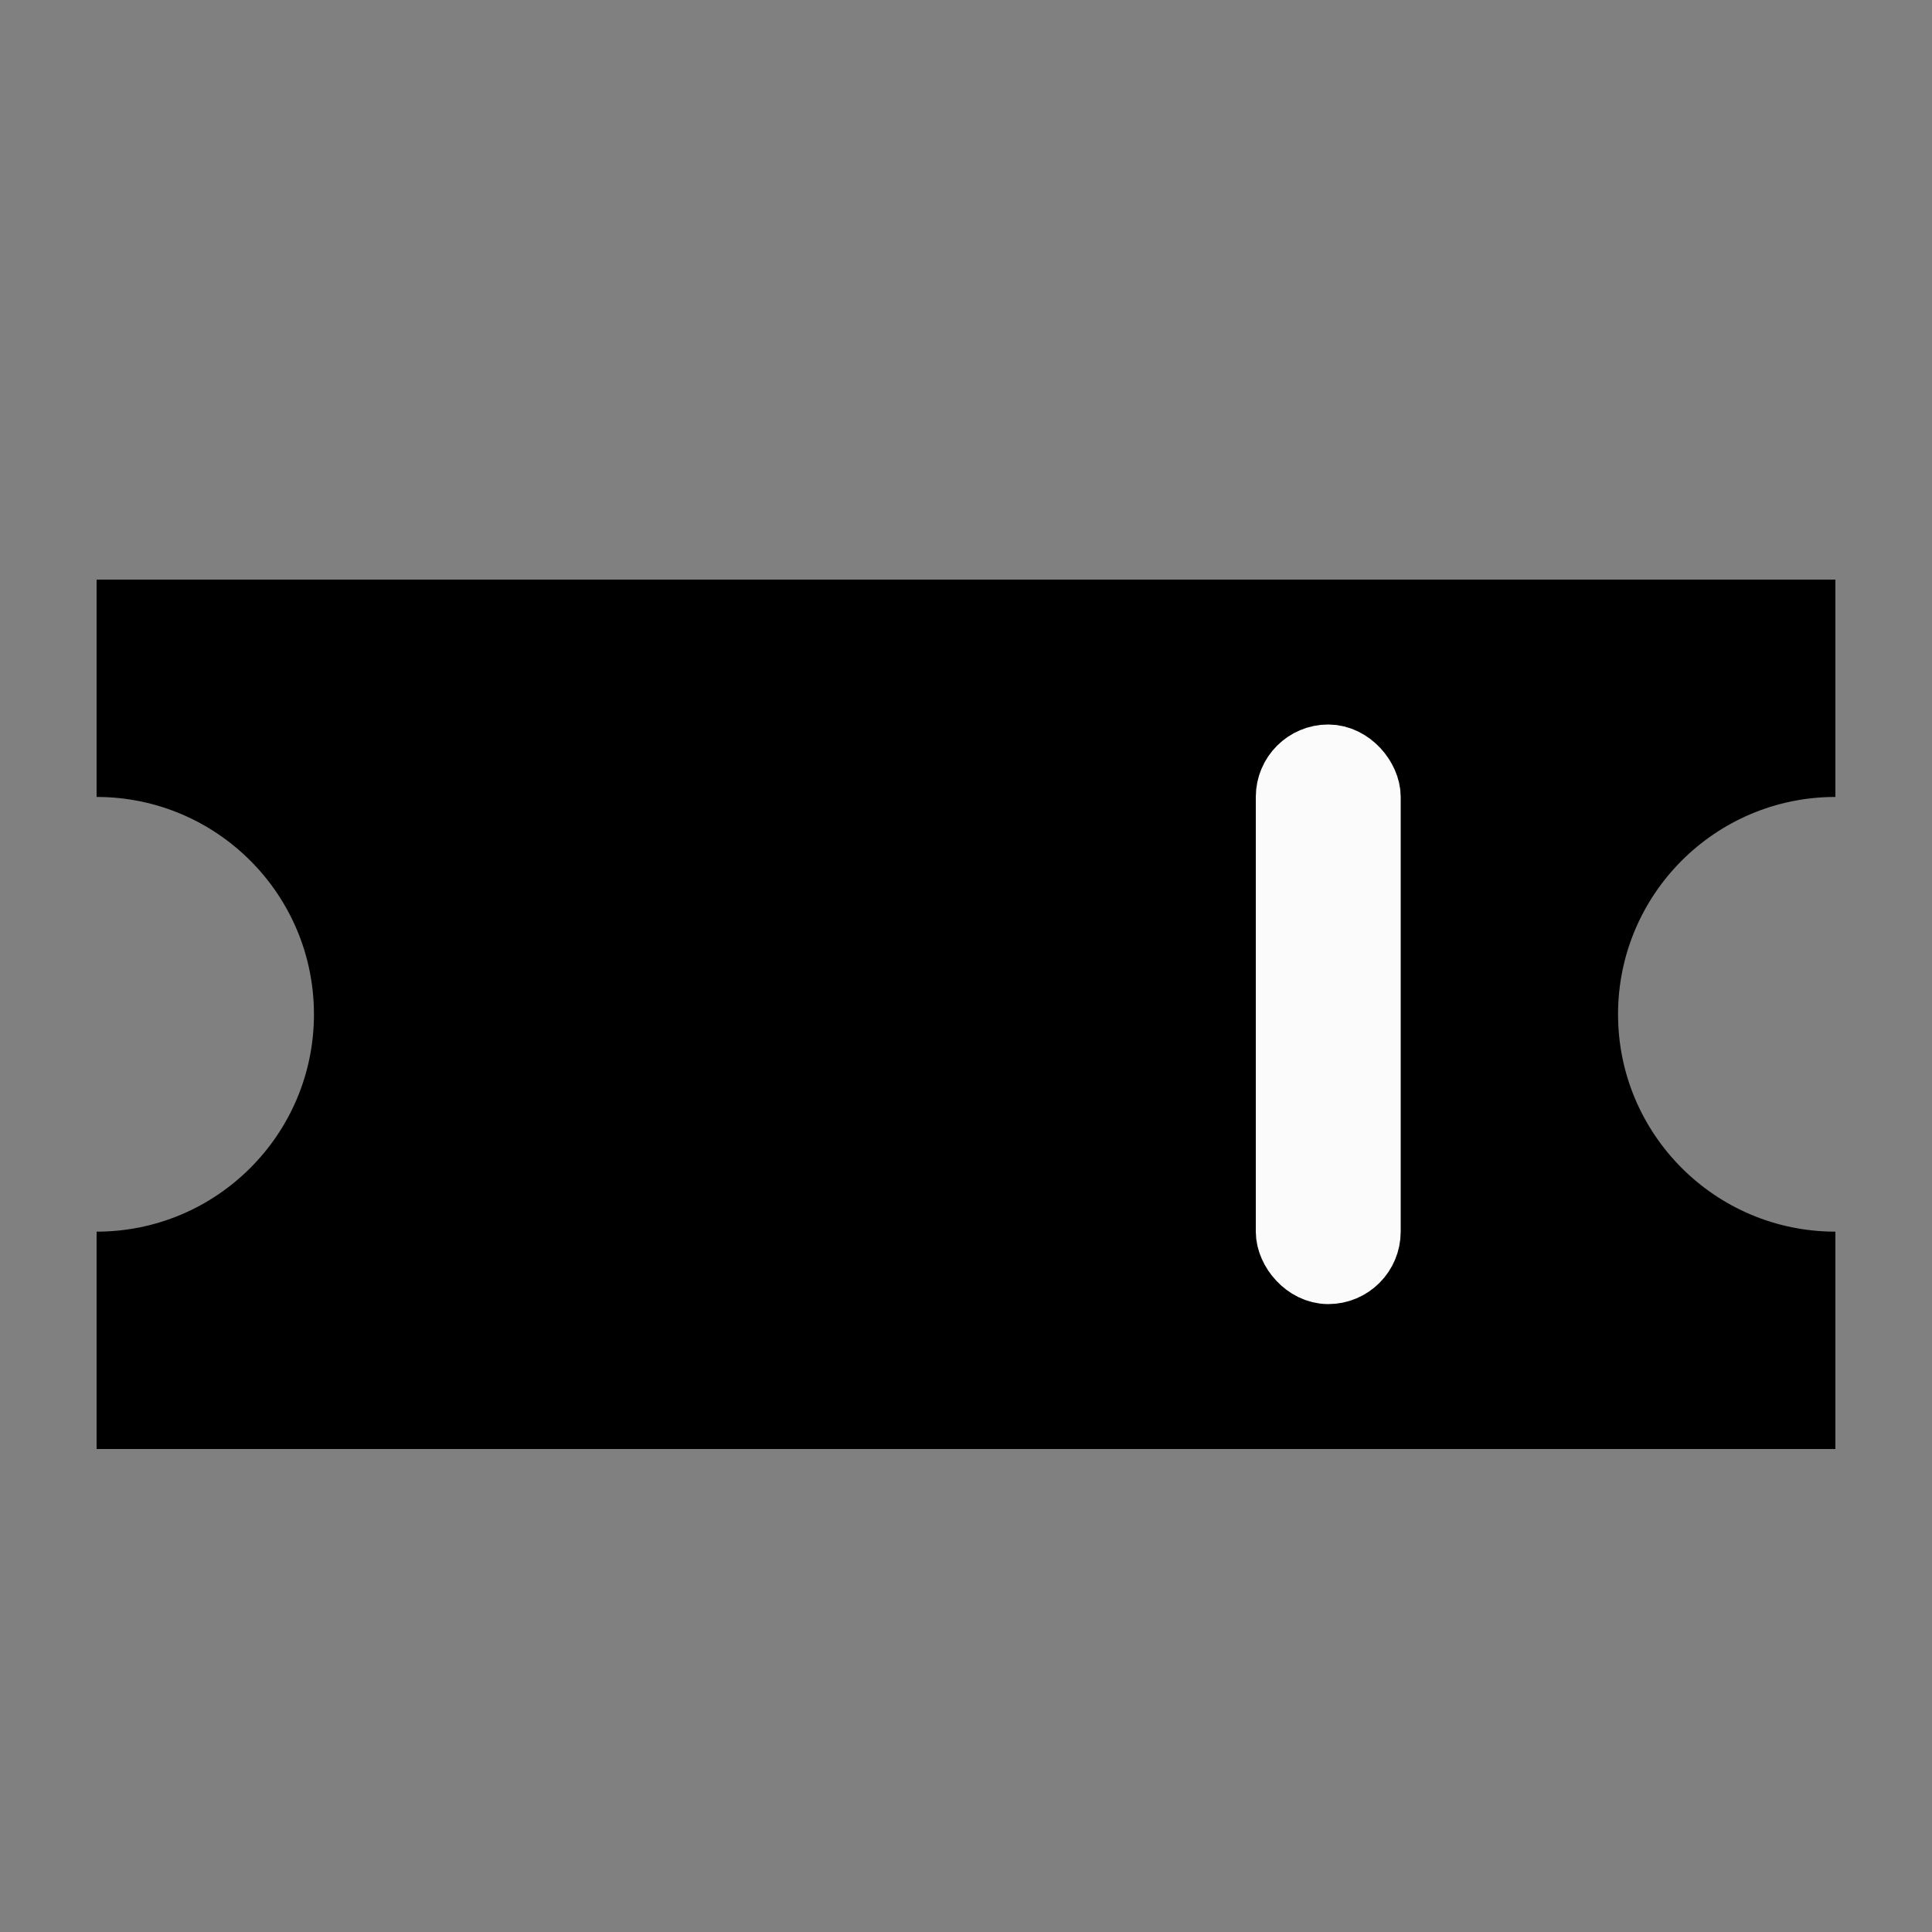 
<svg width="40" height="40" viewBox="0 0 40 40" fill="none" xmlns="http://www.w3.org/2000/svg">
    <rect x="0" y="0" width="40" height="40" fill="#808080" stroke="none"/>
    <path fill-rule="evenodd" clip-rule="evenodd" d="M2 12H38V16.5C35.515 16.5 33.5 18.515 33.5 21C33.5 23.485 35.515 25.5 38 25.5V30H2V25.5C4.485 25.5 6.5 23.485 6.5 21C6.5 18.515 4.485 16.5 2 16.5V12Z" fill="black"/>
    <rect x="26.75" y="15.75" width="1.5" height="10.5" rx="0.75" fill="#FBFBFB" stroke="#FBFBFB" stroke-width="1.5"/>
</svg>
